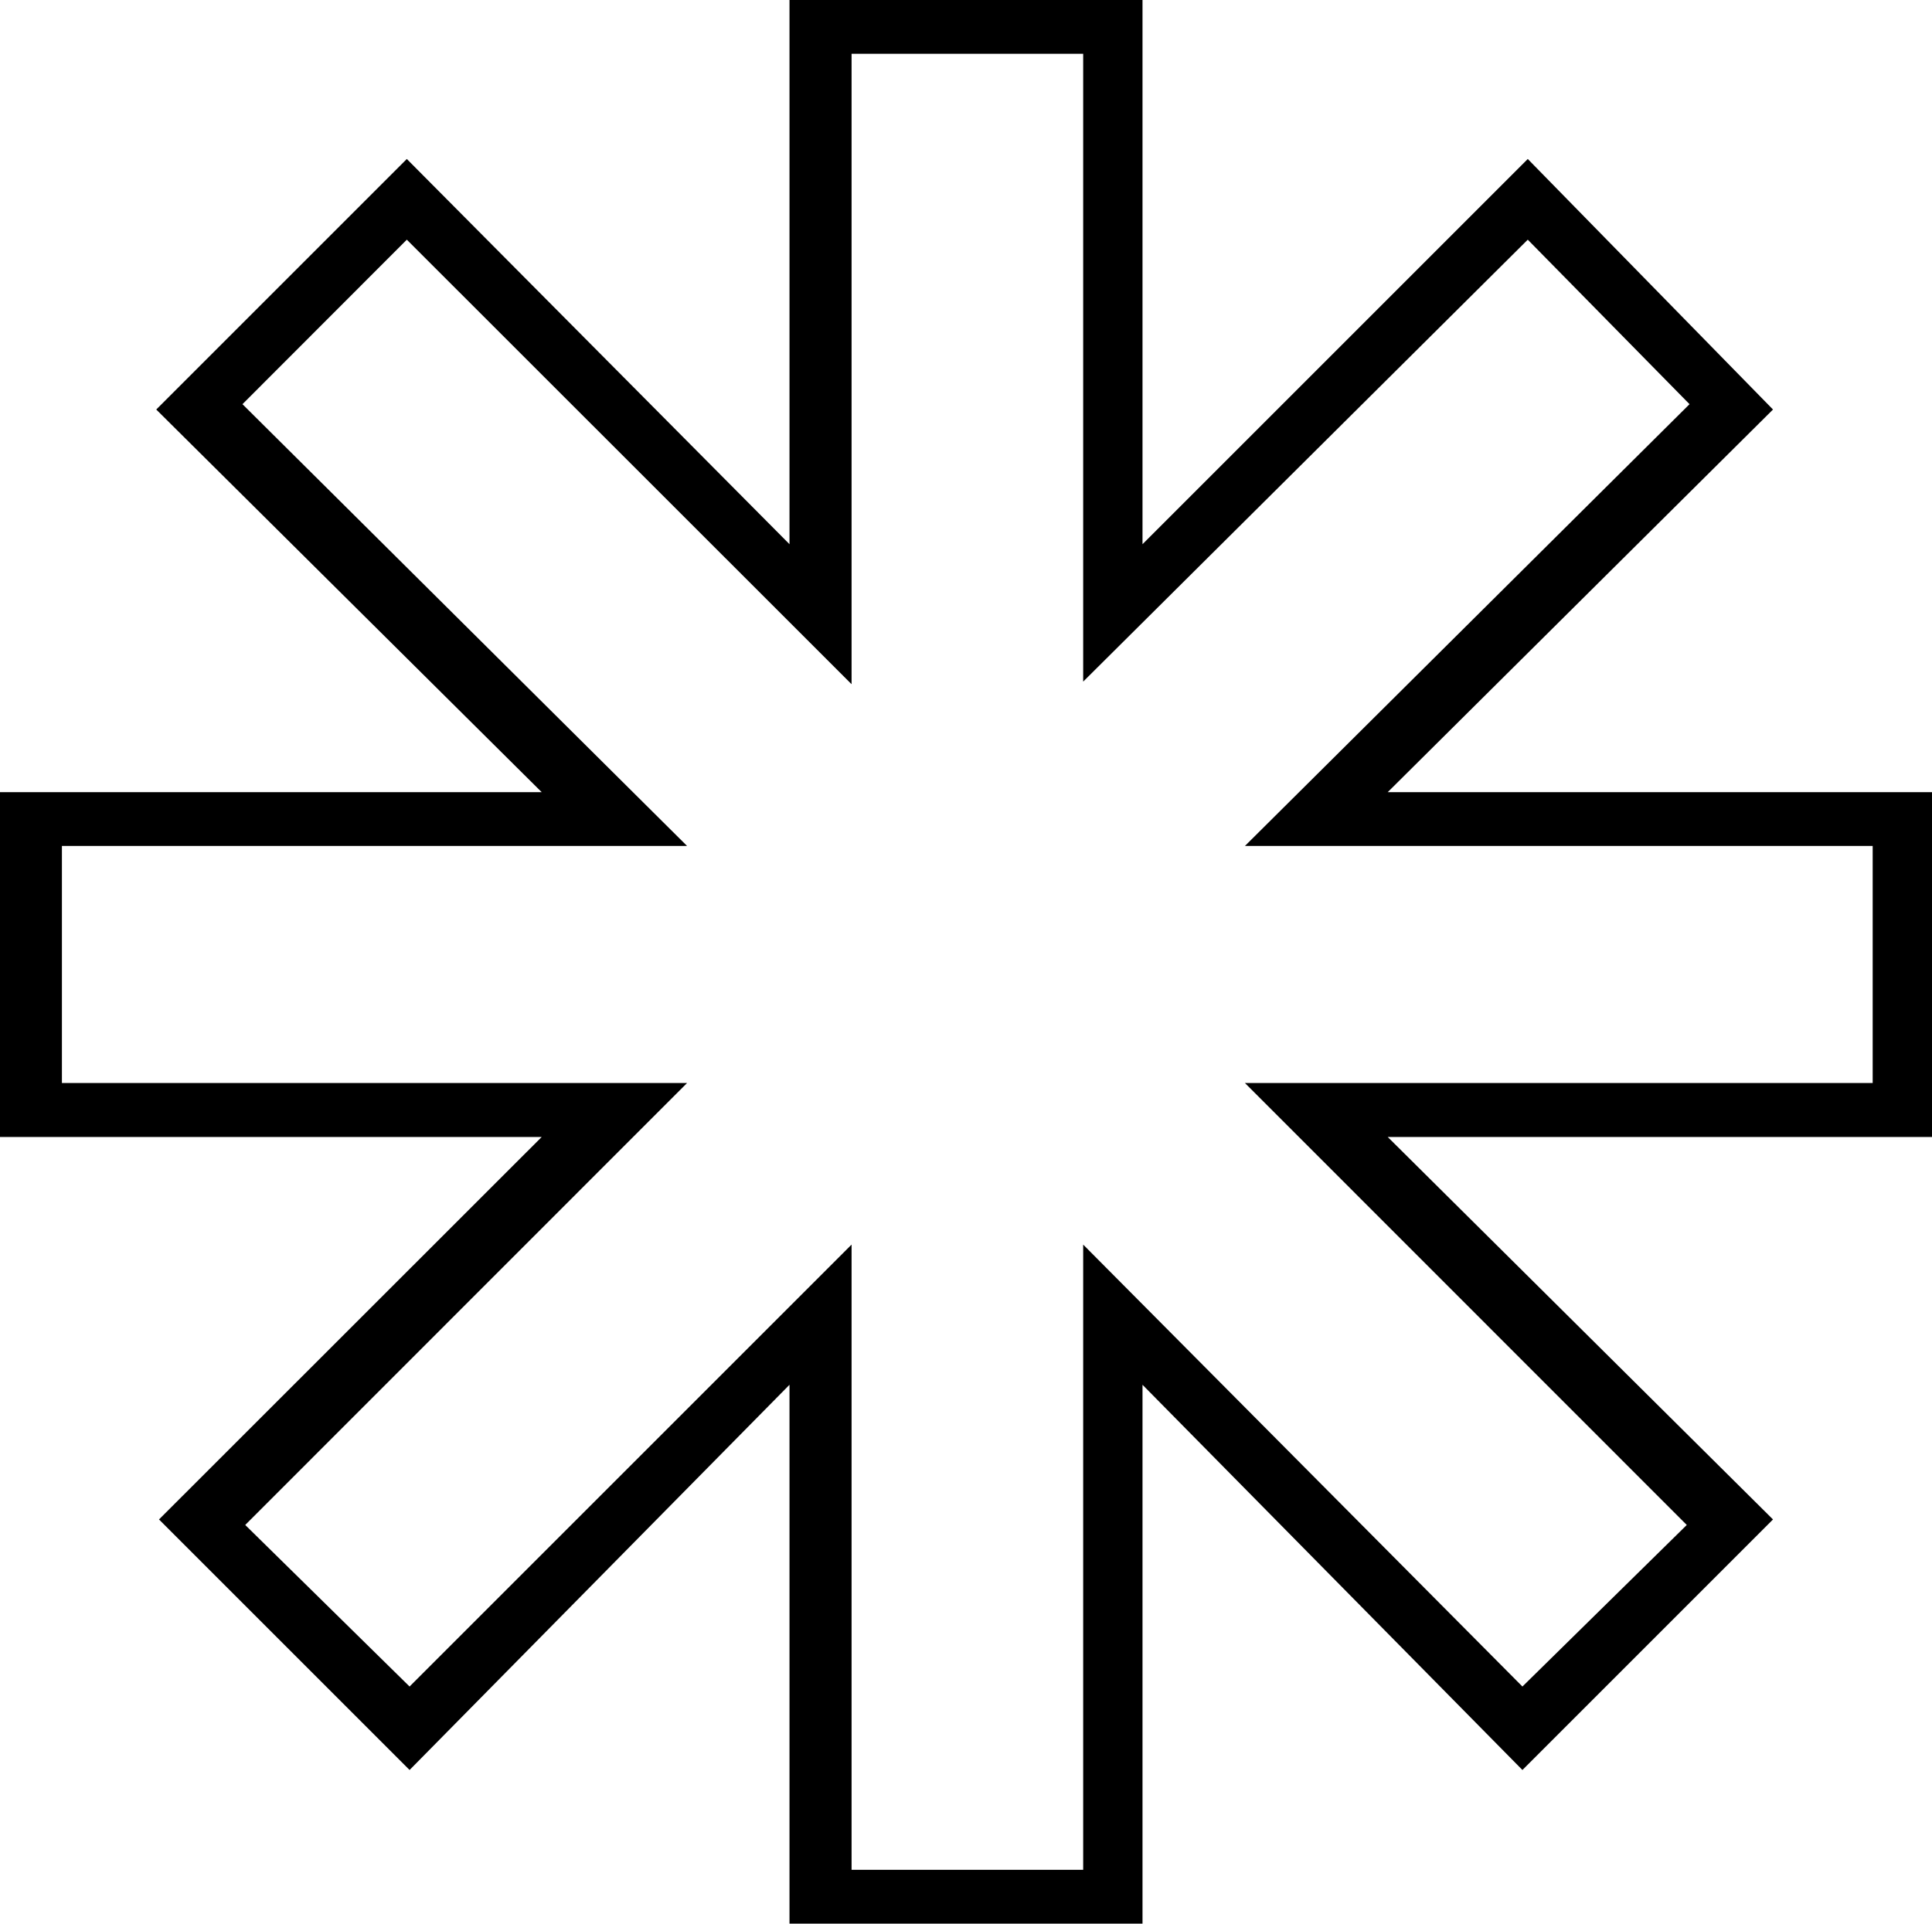 <?xml version="1.0" encoding="UTF-8" standalone="no"?>
<svg viewBox="0 -11.156 11.203 11.156"
 xmlns="http://www.w3.org/2000/svg" xmlns:xlink="http://www.w3.org/1999/xlink"  version="1.2" baseProfile="tiny">
<title>Qt SVG Document</title>
<desc>Generated with Qt</desc>
<defs>
</defs>
<g fill="none" stroke="black" stroke-width="1" fill-rule="evenodd" stroke-linecap="square" stroke-linejoin="bevel" >

<g fill="#000000" fill-opacity="1" stroke="none" transform="matrix(1,0,0,1,0,0)"
font-family="ESRI Default Marker" font-size="12" font-weight="400" font-style="normal" 
>
<path vector-effect="none" fill-rule="nonzero" d="M11.203,-6.562 L11.203,-4.562 L8.047,-4.562 L10.281,-2.344 L8.828,-0.891 L6.625,-3.125 L6.625,0 L4.578,0 L4.578,-3.125 L2.375,-0.891 L0.922,-2.344 L3.141,-4.562 L0,-4.562 L0,-6.562 L3.141,-6.562 L0.906,-8.781 L2.359,-10.234 L4.578,-8 L4.578,-11.156 L6.625,-11.156 L6.625,-8 L8.859,-10.234 L10.281,-8.781 L8.047,-6.562 L11.203,-6.562 M10.859,-6.25 L7.219,-6.25 L9.797,-8.812 L8.859,-9.766 L6.281,-7.203 L6.281,-10.844 L4.938,-10.844 L4.938,-7.188 L2.359,-9.766 L1.406,-8.812 L3.984,-6.25 L0.359,-6.25 L0.359,-4.875 L3.984,-4.875 L1.422,-2.312 L2.375,-1.375 L4.938,-3.938 L4.938,-0.312 L6.281,-0.312 L6.281,-3.938 L8.828,-1.375 L9.781,-2.312 L7.219,-4.875 L10.859,-4.875 L10.859,-6.25"/>
</g>
</g>
</svg>
